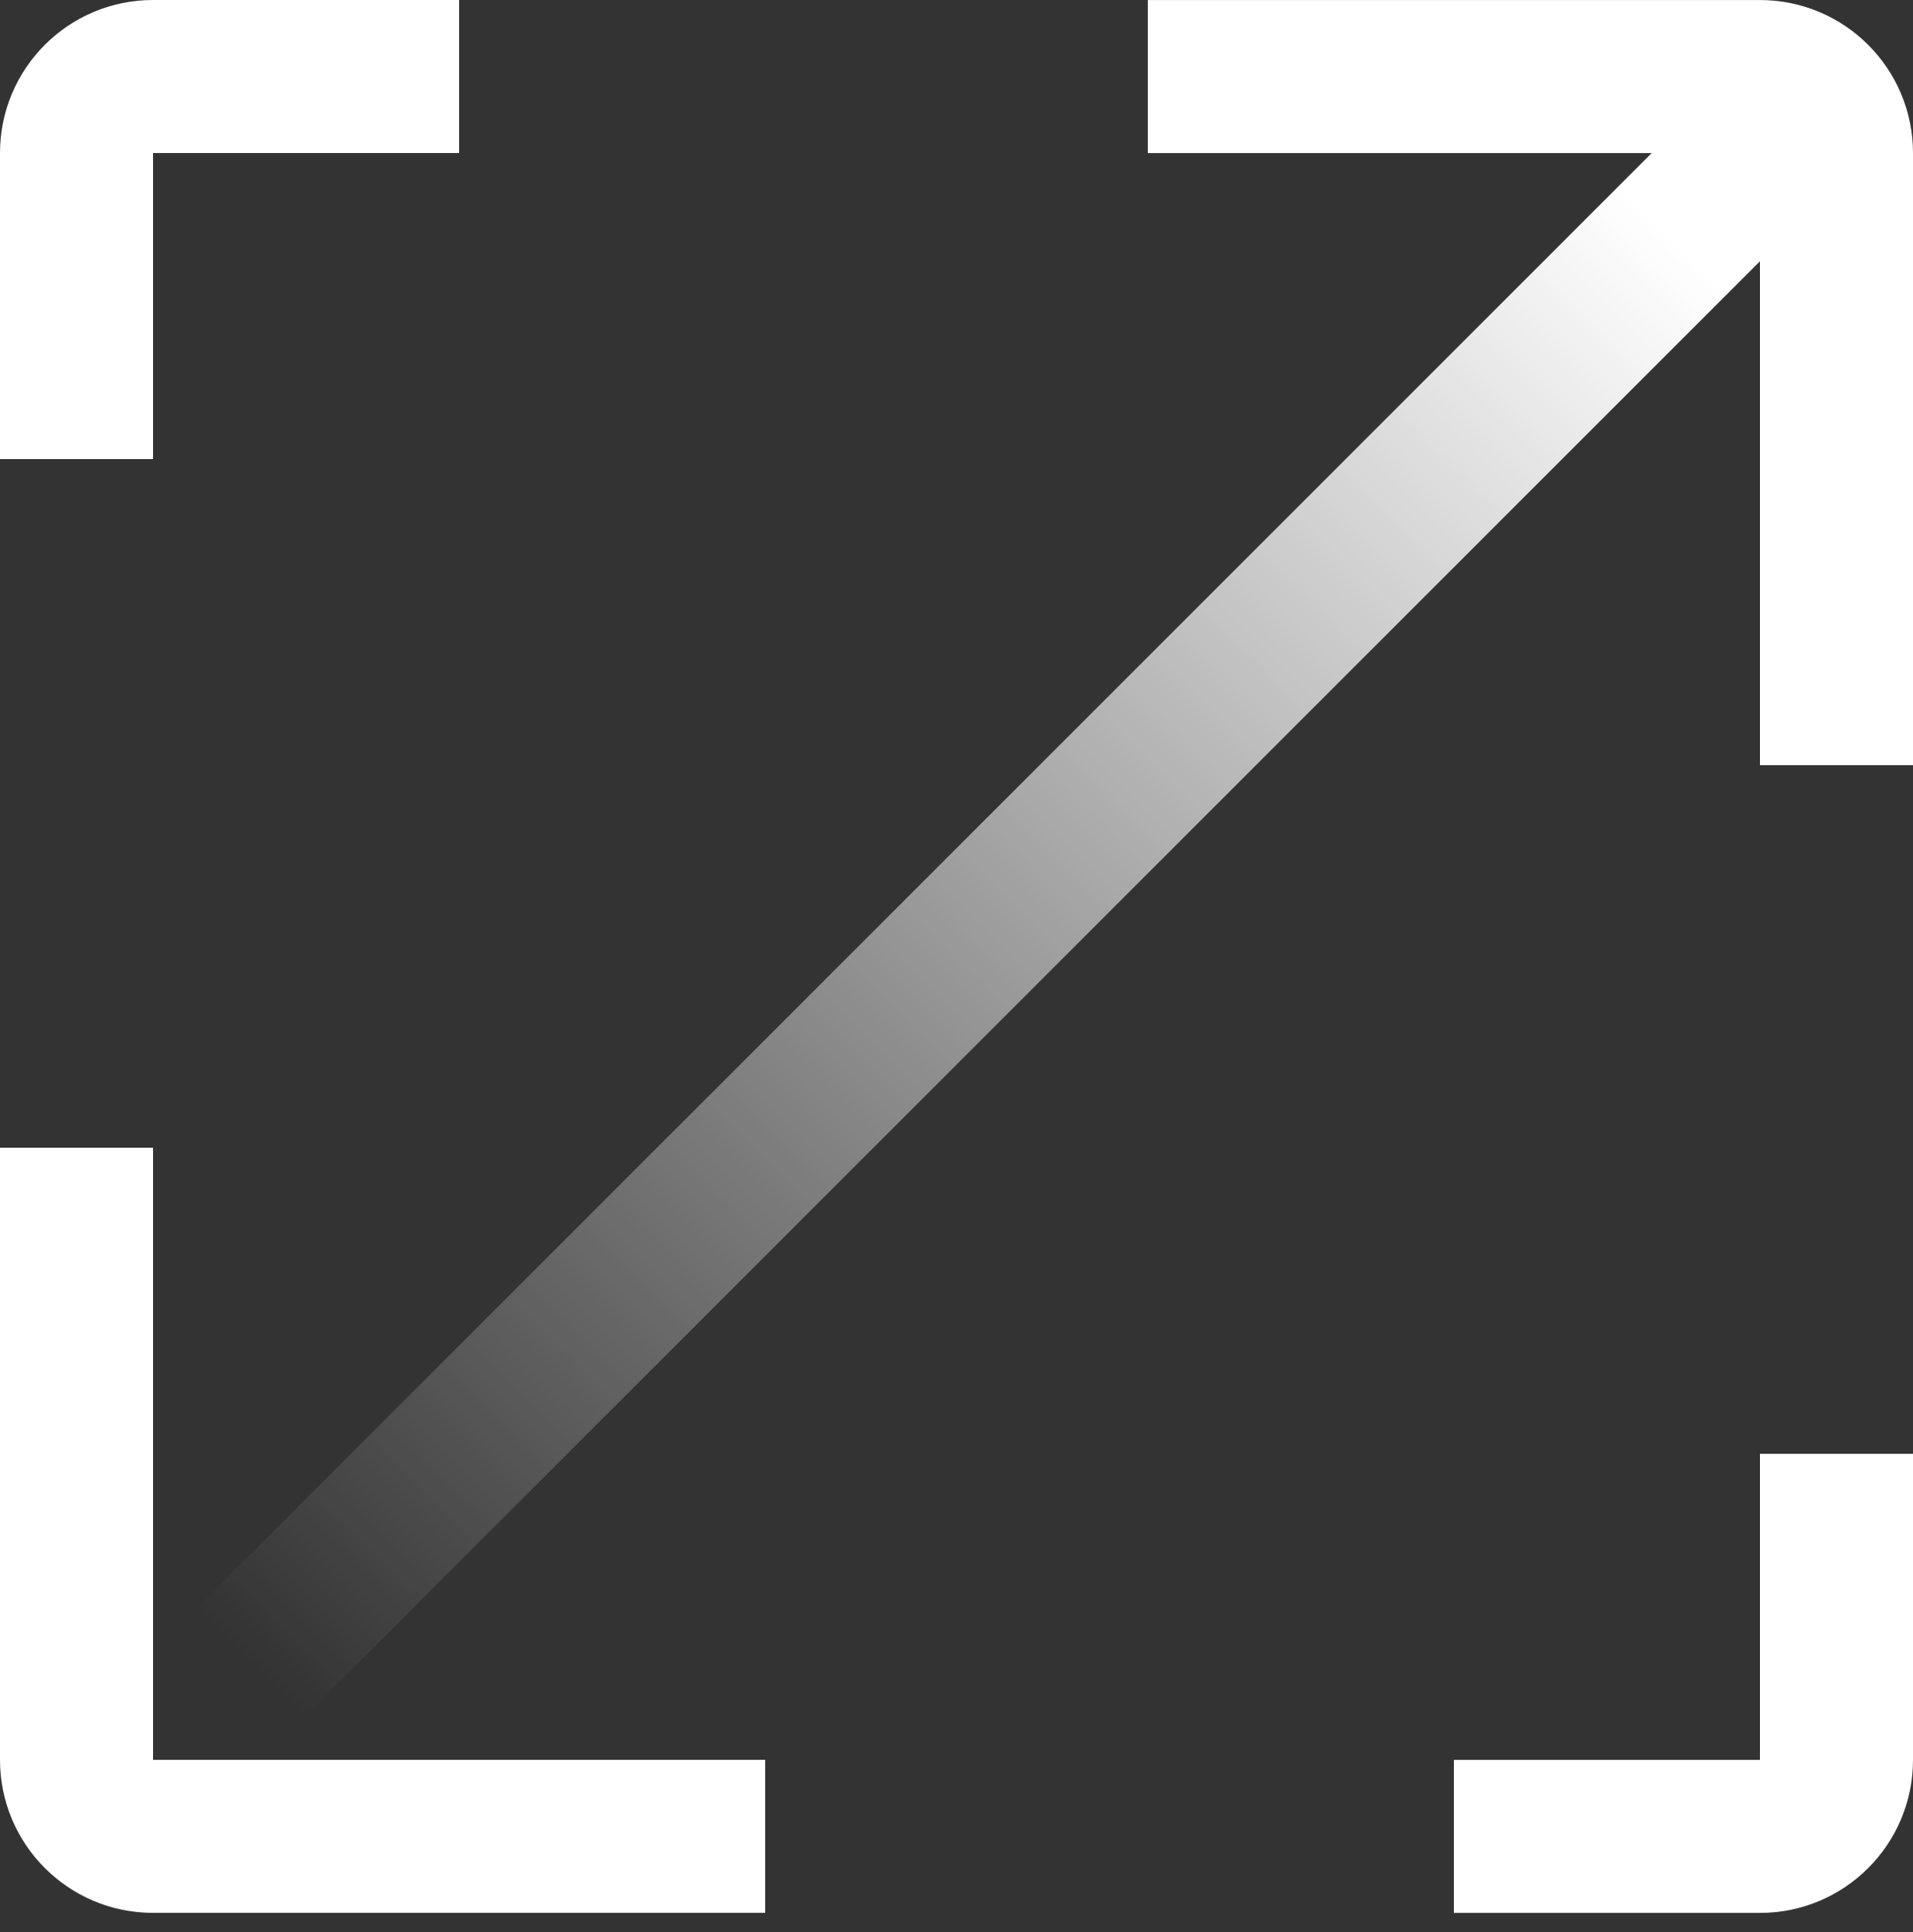 <svg width="100" height="101" viewBox="0 0 100 101" fill="none" xmlns="http://www.w3.org/2000/svg">
<rect x="0" y="0" width="100" height="101" fill="#333333" stroke="none"/>
<path fill-rule="evenodd" clip-rule="evenodd" d="M92 8.002H60V0.002H92C96.418 0.002 100 3.584 100 8.002V40.002H92V8.002Z" fill="white"/>
<path fill-rule="evenodd" clip-rule="evenodd" d="M8 92L40 92L40 100L8 100C3.582 100 -3.50157e-06 96.418 -3.11532e-06 92L-3.17787e-07 60L8 60L8 92Z" fill="white"/>
<path fill-rule="evenodd" clip-rule="evenodd" d="M8 8L8 24L0 24L-6.99382e-07 8C-8.92511e-07 3.582 3.582 -1.56562e-07 8 -3.49691e-07L24 -1.04907e-06L24 8L8 8Z" fill="white"/>
<path fill-rule="evenodd" clip-rule="evenodd" d="M92 92.002L92 76.002L100 76.002L100 92.002C100 96.42 96.418 100.002 92 100.002L76 100.002L76 92.002L92 92.002Z" fill="white"/>
<path fill-rule="evenodd" clip-rule="evenodd" d="M3.17 91.174L92.17 2.174L97.827 7.831L8.827 96.831L3.17 91.174Z" fill="url(#paint0_linear_678_4236)"/>
<defs>
<linearGradient id="paint0_linear_678_4236" x1="87.498" y1="12.502" x2="12.998" y2="87.002" gradientUnits="userSpaceOnUse">
<stop stop-color="white"/>
<stop offset="1" stop-color="white" stop-opacity="0"/>
</linearGradient>
</defs>
</svg>
